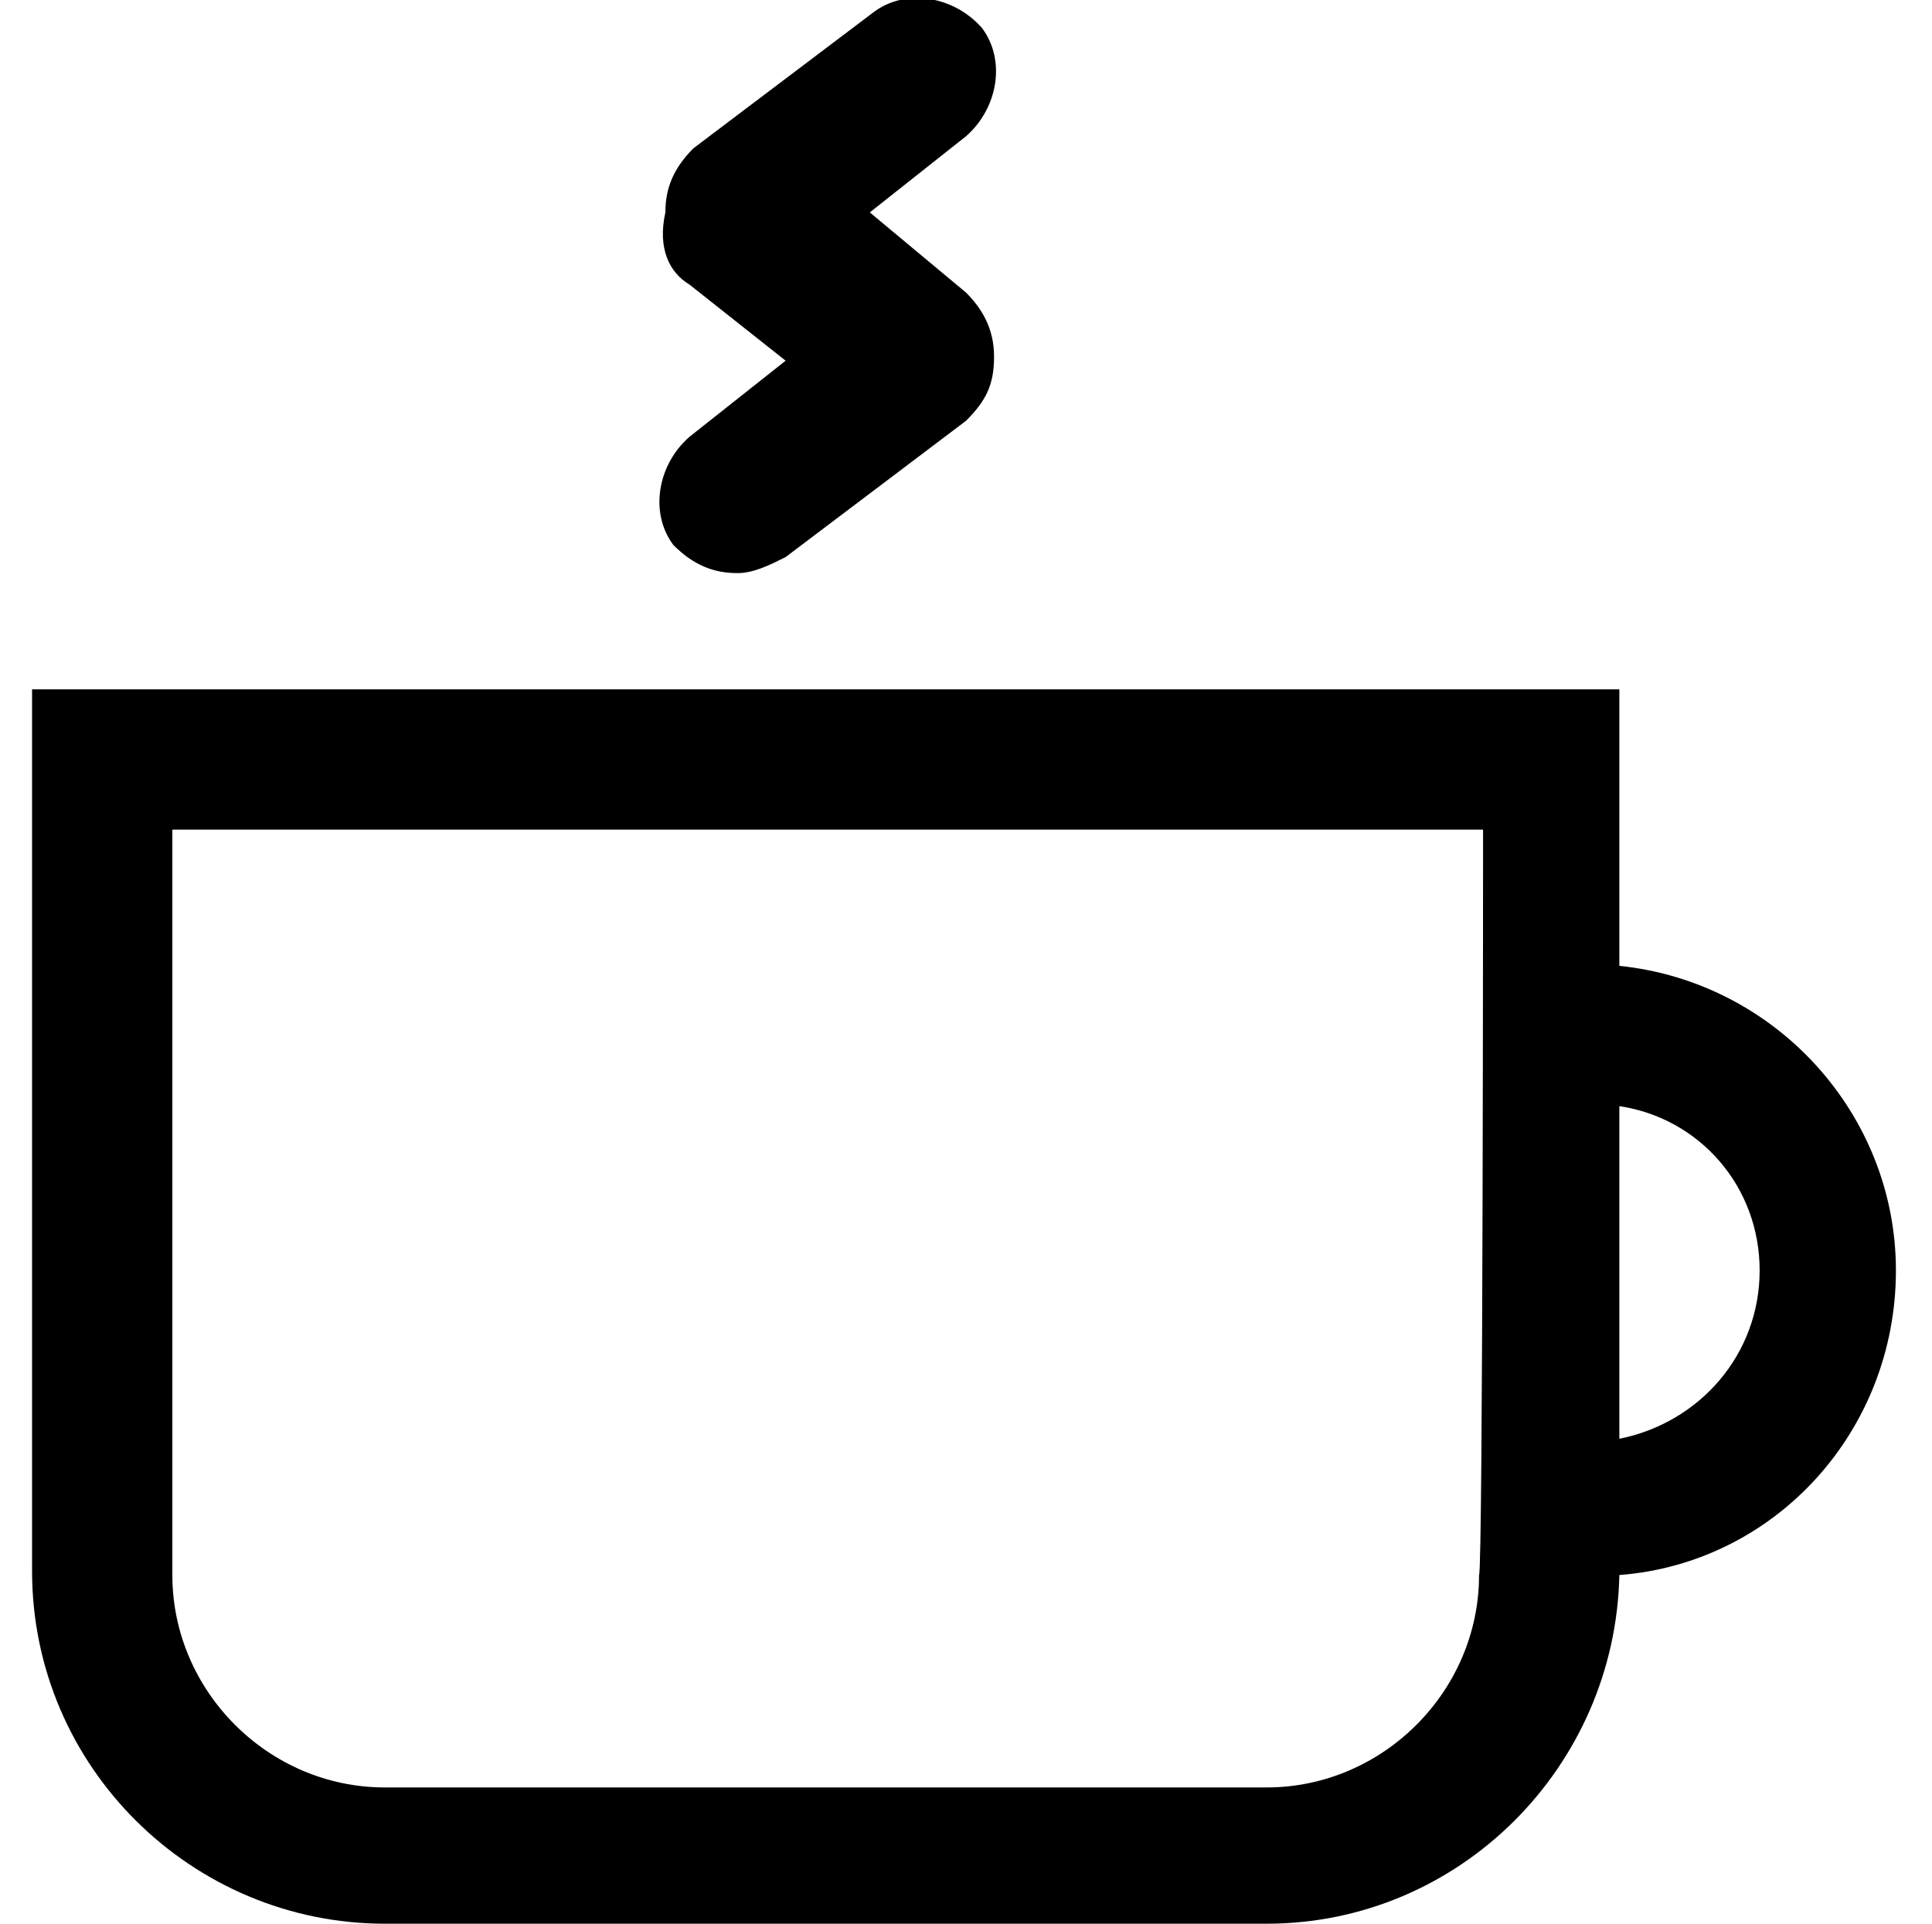 <svg xmlns="http://www.w3.org/2000/svg" viewBox="0 0 48.2 48" class="ridi_icon"><path d="M17.2 10.9L19.6 9l-2.4-1.9c-.5-.3-.8-.9-.6-1.8 0-.6.2-1.1.7-1.6L21.8.3c.8-.6 2-.4 2.7.4.6.8.4 2-.4 2.7l-2.4 1.9 2.4 2c.4.4.7.9.7 1.6s-.2 1.1-.7 1.6l-4.5 3.4c-.4.2-.8.4-1.2.4-.6 0-1.1-.2-1.6-.7-.6-.8-.4-2 .4-2.7zm23.2 28.4c-.1 4.8-4 8.7-8.8 8.7h-22C4.8 48 .8 44.1.8 39.2v-22h39.6v6.9c3.9.4 6.9 3.7 6.9 7.6 0 4-3 7.3-6.9 7.6zM37 20.7H4.3v18.6c0 2.9 2.4 5.3 5.3 5.3h22c2.9 0 5.3-2.4 5.3-5.3.1-.1.1-18.6.1-18.6zm6.9 11c0-2.1-1.5-3.8-3.5-4.1v8.3c2-.4 3.5-2.1 3.5-4.2z"/></svg>